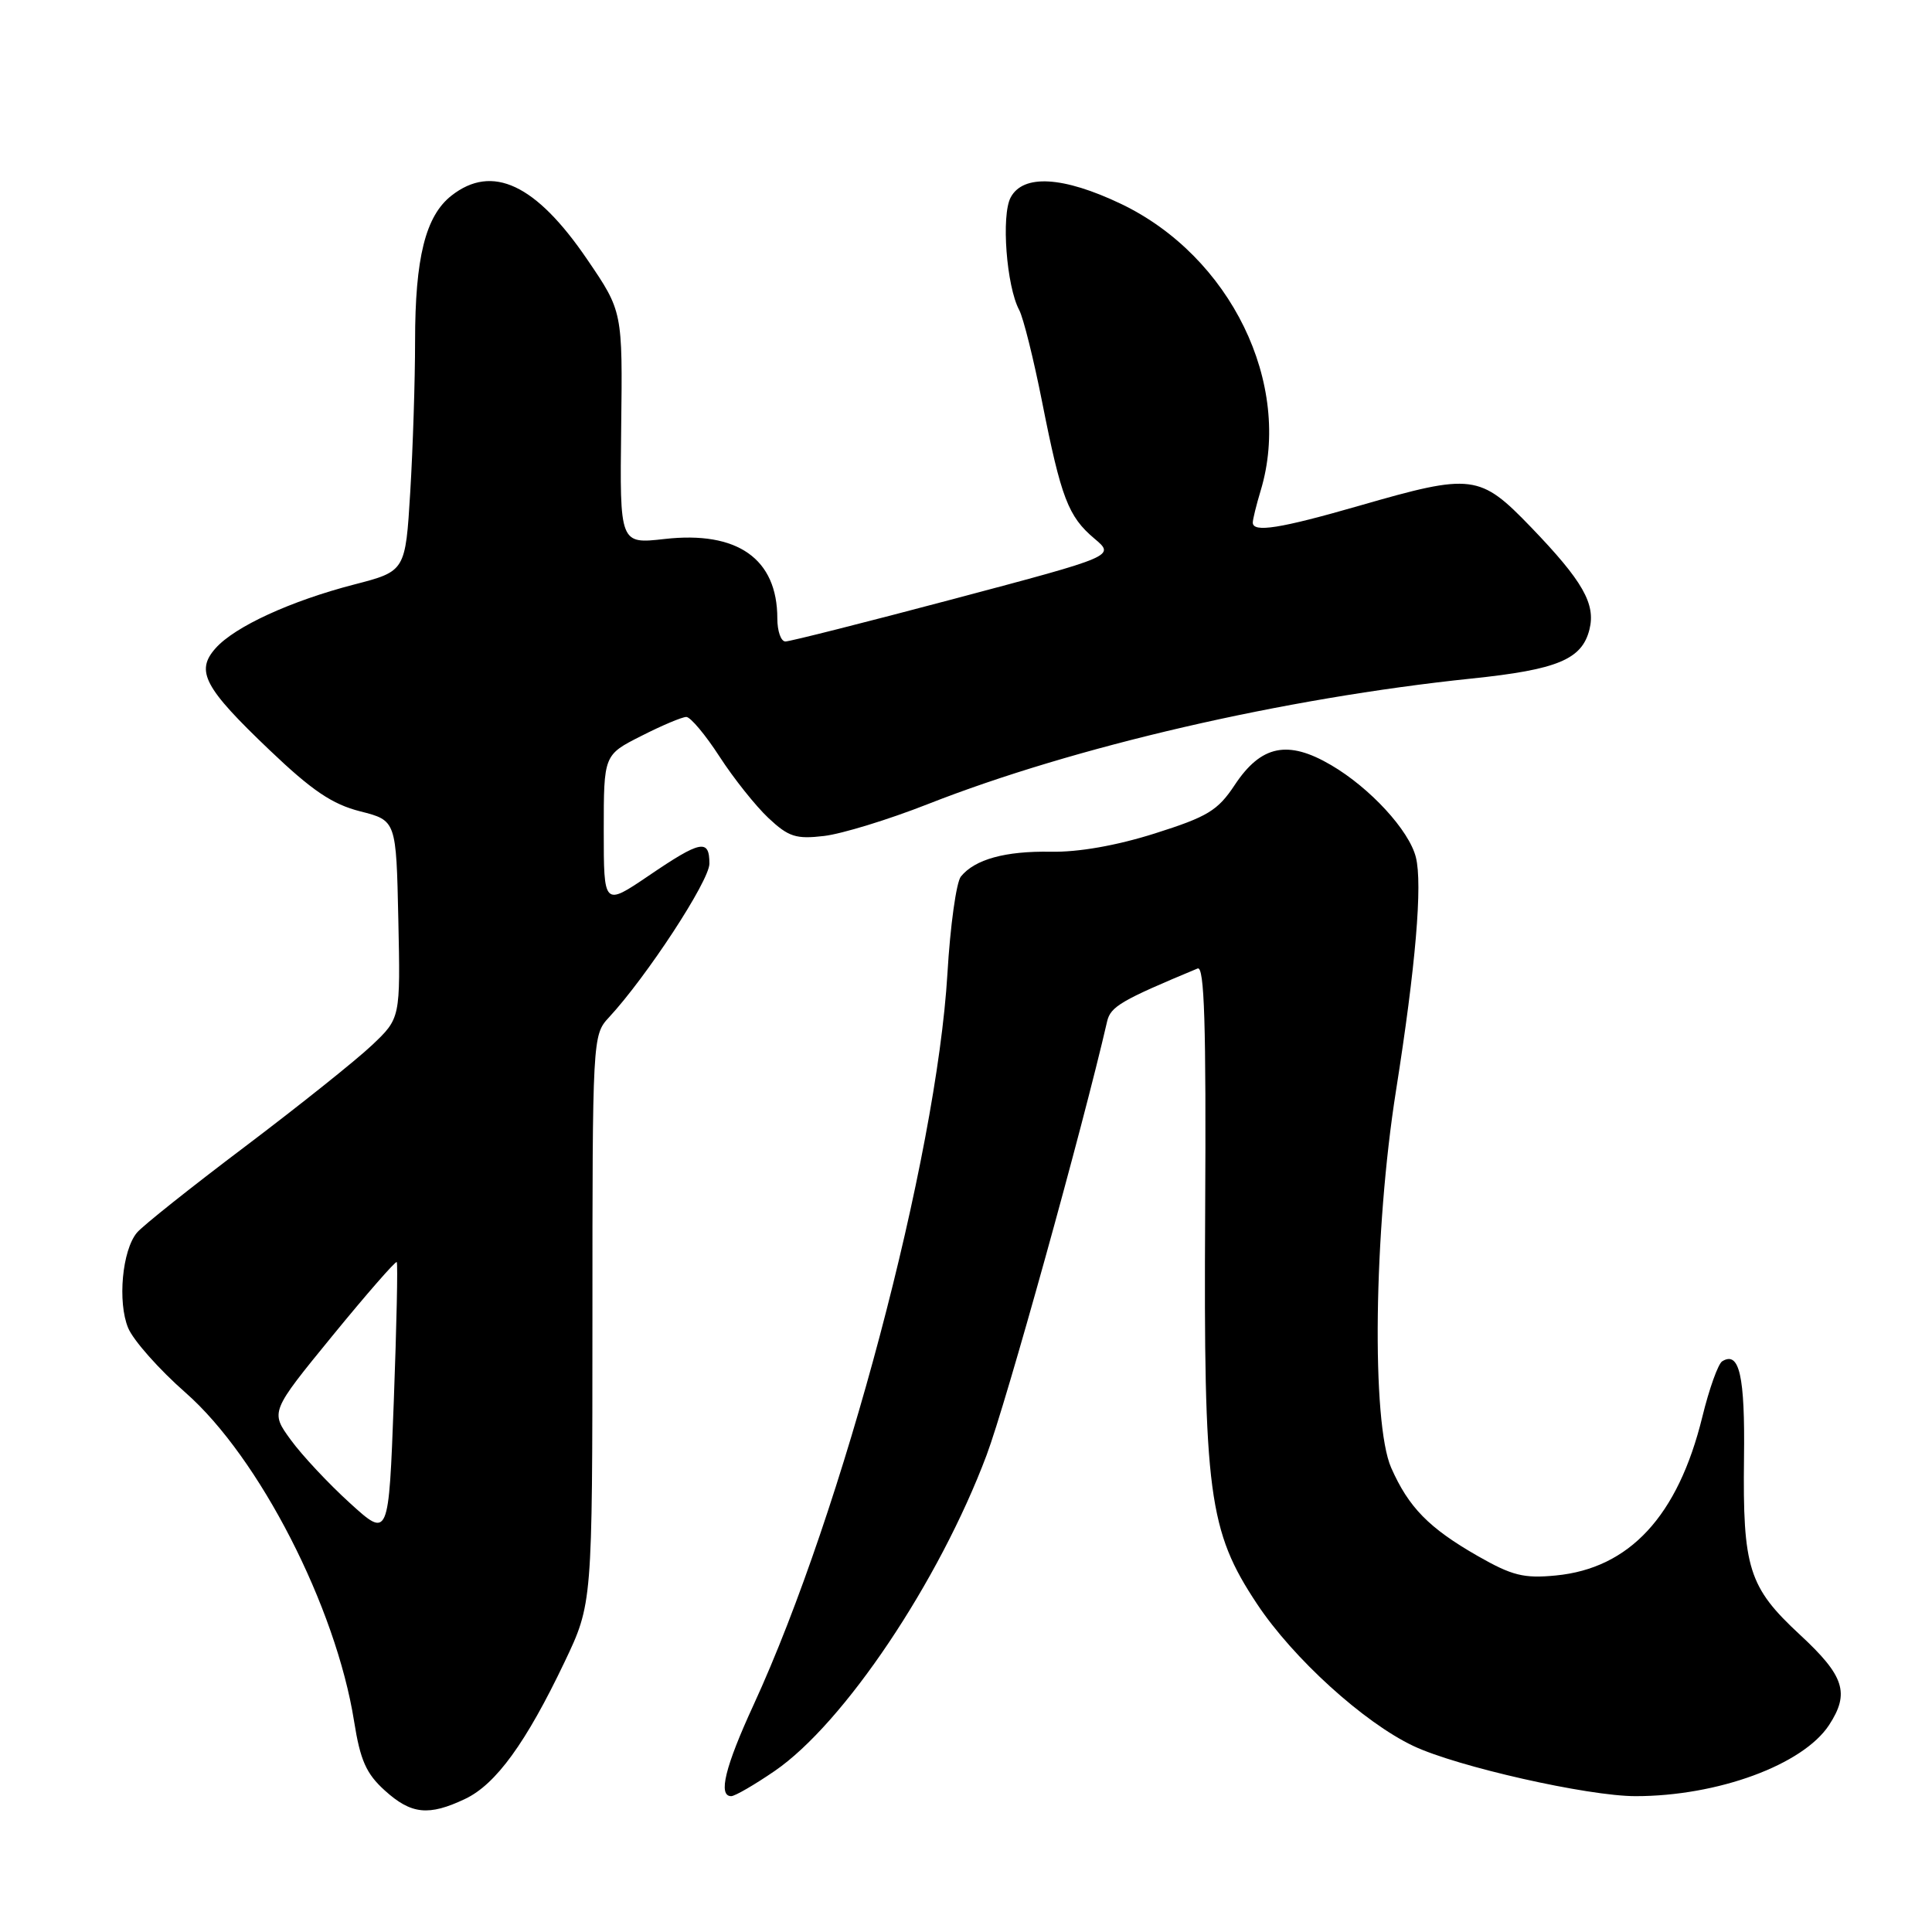 <?xml version="1.0" encoding="UTF-8" standalone="no"?>
<!DOCTYPE svg PUBLIC "-//W3C//DTD SVG 1.1//EN" "http://www.w3.org/Graphics/SVG/1.1/DTD/svg11.dtd" >
<svg xmlns="http://www.w3.org/2000/svg" xmlns:xlink="http://www.w3.org/1999/xlink" version="1.1" viewBox="0 0 256 256">
 <g >
 <path fill="currentColor"
d=" M 61.64 238.36 C 65.70 236.44 69.70 230.93 74.80 220.24 C 78.49 212.50 78.49 212.50 78.50 174.83 C 78.50 137.60 78.52 137.14 80.67 134.83 C 85.68 129.43 94.00 116.71 94.00 114.44 C 94.00 111.12 92.86 111.34 85.95 116.04 C 80.00 120.07 80.00 120.07 80.00 110.05 C 80.00 100.03 80.00 100.03 84.97 97.52 C 87.70 96.13 90.38 95.00 90.94 95.00 C 91.49 95.00 93.47 97.36 95.34 100.25 C 97.21 103.14 100.13 106.80 101.82 108.39 C 104.49 110.89 105.46 111.21 109.20 110.77 C 111.56 110.49 117.73 108.60 122.89 106.57 C 142.36 98.91 170.11 92.50 195.00 89.91 C 206.37 88.73 209.62 87.38 210.61 83.41 C 211.46 80.02 209.73 76.99 202.87 69.86 C 196.07 62.81 195.10 62.69 180.12 67.01 C 169.60 70.04 166.00 70.61 166.00 69.24 C 166.00 68.83 166.47 66.91 167.05 64.99 C 171.31 50.87 163.05 33.95 148.53 27.01 C 140.87 23.36 135.58 23.05 133.92 26.16 C 132.65 28.53 133.36 37.93 135.05 41.08 C 135.60 42.12 136.96 47.58 138.08 53.23 C 140.60 65.96 141.54 68.44 145.01 71.36 C 147.77 73.68 147.77 73.68 126.46 79.34 C 114.74 82.45 104.66 85.00 104.07 85.00 C 103.48 85.00 103.00 83.63 103.00 81.95 C 103.00 74.04 97.72 70.32 88.05 71.42 C 82.12 72.09 82.12 72.09 82.31 56.67 C 82.50 41.26 82.50 41.26 77.81 34.38 C 71.01 24.39 65.22 21.68 59.81 25.93 C 56.38 28.63 55.00 34.17 55.00 45.21 C 55.00 50.42 54.71 59.41 54.36 65.19 C 53.72 75.69 53.72 75.69 46.93 77.45 C 38.51 79.63 31.11 83.03 28.57 85.89 C 25.87 88.92 27.03 91.11 35.74 99.41 C 41.36 104.77 44.03 106.57 47.74 107.51 C 52.50 108.72 52.50 108.72 52.78 121.82 C 53.06 134.92 53.06 134.92 49.28 138.50 C 47.20 140.47 39.64 146.51 32.48 151.92 C 25.31 157.33 18.86 162.46 18.14 163.34 C 16.19 165.68 15.56 172.53 16.98 175.96 C 17.66 177.60 21.09 181.47 24.59 184.54 C 34.35 193.11 44.52 212.94 46.92 228.09 C 47.74 233.26 48.53 235.03 50.99 237.25 C 54.49 240.42 56.81 240.66 61.64 238.36 Z  M 102.64 234.67 C 111.81 228.39 124.44 209.56 130.73 192.81 C 133.33 185.89 143.47 149.40 146.70 135.34 C 147.16 133.37 148.56 132.55 158.69 128.33 C 159.59 127.95 159.83 135.68 159.69 160.67 C 159.48 197.91 160.13 202.84 166.57 212.54 C 171.35 219.74 180.71 228.24 187.28 231.35 C 193.07 234.09 210.38 238.00 216.72 238.00 C 227.61 238.00 238.90 233.85 242.36 228.58 C 245.13 224.34 244.40 222.07 238.49 216.60 C 231.70 210.31 230.91 207.79 231.09 193.17 C 231.23 182.31 230.48 178.97 228.20 180.38 C 227.66 180.71 226.47 184.04 225.56 187.77 C 222.34 200.88 215.92 207.82 206.15 208.76 C 201.91 209.17 200.36 208.78 195.81 206.18 C 189.33 202.47 186.66 199.74 184.34 194.49 C 181.71 188.53 182.03 163.11 184.98 144.50 C 187.58 128.06 188.51 117.15 187.61 113.59 C 186.72 110.03 181.54 104.40 176.38 101.38 C 170.64 98.01 167.10 98.74 163.61 104.01 C 161.36 107.41 160.02 108.22 153.01 110.44 C 147.92 112.05 142.89 112.93 139.24 112.86 C 133.23 112.75 129.17 113.86 127.32 116.15 C 126.72 116.89 125.91 122.67 125.54 129.00 C 124.08 153.43 111.70 200.13 99.86 225.89 C 96.07 234.12 95.12 238.00 96.89 238.00 C 97.38 238.00 99.97 236.50 102.64 234.67 Z  M 46.37 199.17 C 43.54 196.60 40.01 192.83 38.52 190.78 C 35.82 187.07 35.82 187.07 44.04 177.01 C 48.57 171.47 52.41 167.07 52.57 167.23 C 52.73 167.39 52.55 175.69 52.18 185.68 C 51.50 203.83 51.50 203.83 46.37 199.17 Z "/>
</g>
</svg>